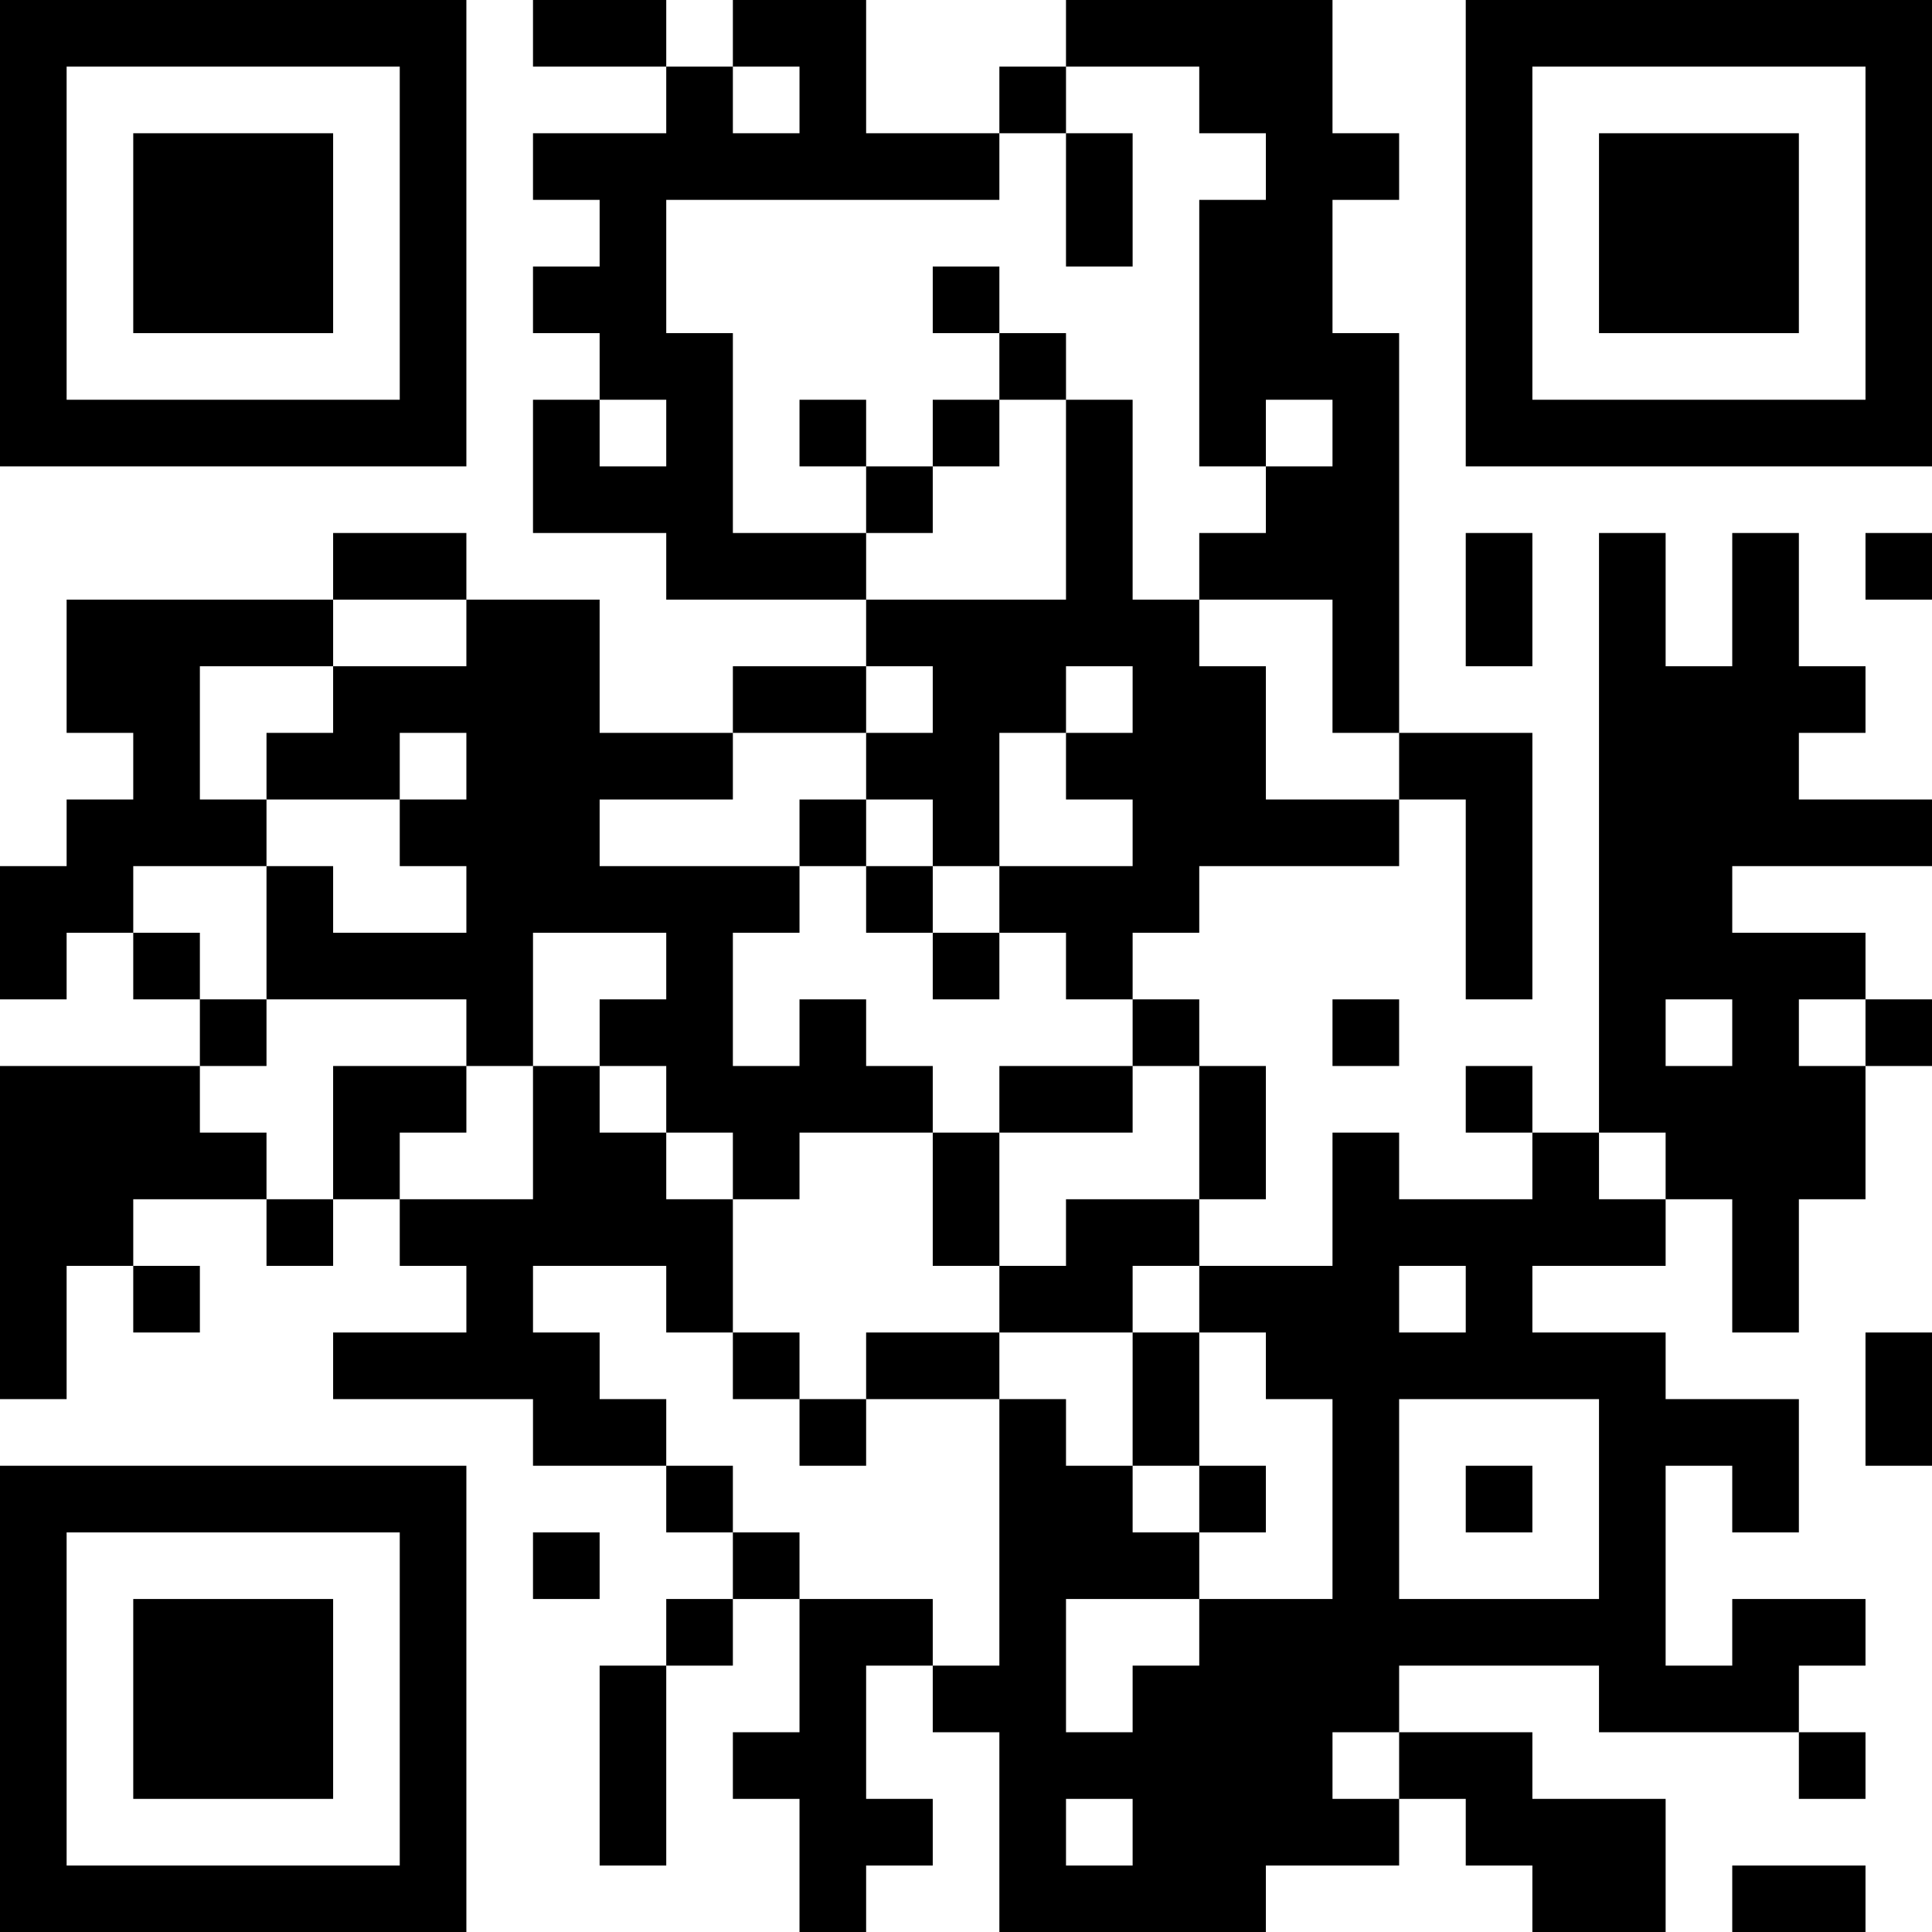 <?xml version="1.0" encoding="UTF-8"?>
<svg xmlns="http://www.w3.org/2000/svg" version="1.1" width="200" height="200" viewBox="0 0 200 200"><rect x="0" y="0" width="200" height="200" fill="#ffffff"/><g transform="scale(6.897)"><g transform="translate(0,0)"><path fill-rule="evenodd" d="M8 0L8 1L10 1L10 2L8 2L8 3L9 3L9 4L8 4L8 5L9 5L9 6L8 6L8 8L10 8L10 9L13 9L13 10L11 10L11 11L9 11L9 9L7 9L7 8L5 8L5 9L1 9L1 11L2 11L2 12L1 12L1 13L0 13L0 15L1 15L1 14L2 14L2 15L3 15L3 16L0 16L0 21L1 21L1 19L2 19L2 20L3 20L3 19L2 19L2 18L4 18L4 19L5 19L5 18L6 18L6 19L7 19L7 20L5 20L5 21L8 21L8 22L10 22L10 23L11 23L11 24L10 24L10 25L9 25L9 28L10 28L10 25L11 25L11 24L12 24L12 26L11 26L11 27L12 27L12 29L13 29L13 28L14 28L14 27L13 27L13 25L14 25L14 26L15 26L15 29L19 29L19 28L21 28L21 27L22 27L22 28L23 28L23 29L25 29L25 27L23 27L23 26L21 26L21 25L24 25L24 26L27 26L27 27L28 27L28 26L27 26L27 25L28 25L28 24L26 24L26 25L25 25L25 22L26 22L26 23L27 23L27 21L25 21L25 20L23 20L23 19L25 19L25 18L26 18L26 20L27 20L27 18L28 18L28 16L29 16L29 15L28 15L28 14L26 14L26 13L29 13L29 12L27 12L27 11L28 11L28 10L27 10L27 8L26 8L26 10L25 10L25 8L24 8L24 17L23 17L23 16L22 16L22 17L23 17L23 18L21 18L21 17L20 17L20 19L18 19L18 18L19 18L19 16L18 16L18 15L17 15L17 14L18 14L18 13L21 13L21 12L22 12L22 15L23 15L23 11L21 11L21 5L20 5L20 3L21 3L21 2L20 2L20 0L16 0L16 1L15 1L15 2L13 2L13 0L11 0L11 1L10 1L10 0ZM11 1L11 2L12 2L12 1ZM16 1L16 2L15 2L15 3L10 3L10 5L11 5L11 8L13 8L13 9L16 9L16 6L17 6L17 9L18 9L18 10L19 10L19 12L21 12L21 11L20 11L20 9L18 9L18 8L19 8L19 7L20 7L20 6L19 6L19 7L18 7L18 3L19 3L19 2L18 2L18 1ZM16 2L16 4L17 4L17 2ZM14 4L14 5L15 5L15 6L14 6L14 7L13 7L13 6L12 6L12 7L13 7L13 8L14 8L14 7L15 7L15 6L16 6L16 5L15 5L15 4ZM9 6L9 7L10 7L10 6ZM22 8L22 10L23 10L23 8ZM28 8L28 9L29 9L29 8ZM5 9L5 10L3 10L3 12L4 12L4 13L2 13L2 14L3 14L3 15L4 15L4 16L3 16L3 17L4 17L4 18L5 18L5 16L7 16L7 17L6 17L6 18L8 18L8 16L9 16L9 17L10 17L10 18L11 18L11 20L10 20L10 19L8 19L8 20L9 20L9 21L10 21L10 22L11 22L11 23L12 23L12 24L14 24L14 25L15 25L15 21L16 21L16 22L17 22L17 23L18 23L18 24L16 24L16 26L17 26L17 25L18 25L18 24L20 24L20 21L19 21L19 20L18 20L18 19L17 19L17 20L15 20L15 19L16 19L16 18L18 18L18 16L17 16L17 15L16 15L16 14L15 14L15 13L17 13L17 12L16 12L16 11L17 11L17 10L16 10L16 11L15 11L15 13L14 13L14 12L13 12L13 11L14 11L14 10L13 10L13 11L11 11L11 12L9 12L9 13L12 13L12 14L11 14L11 16L12 16L12 15L13 15L13 16L14 16L14 17L12 17L12 18L11 18L11 17L10 17L10 16L9 16L9 15L10 15L10 14L8 14L8 16L7 16L7 15L4 15L4 13L5 13L5 14L7 14L7 13L6 13L6 12L7 12L7 11L6 11L6 12L4 12L4 11L5 11L5 10L7 10L7 9ZM12 12L12 13L13 13L13 14L14 14L14 15L15 15L15 14L14 14L14 13L13 13L13 12ZM20 15L20 16L21 16L21 15ZM25 15L25 16L26 16L26 15ZM27 15L27 16L28 16L28 15ZM15 16L15 17L14 17L14 19L15 19L15 17L17 17L17 16ZM24 17L24 18L25 18L25 17ZM21 19L21 20L22 20L22 19ZM11 20L11 21L12 21L12 22L13 22L13 21L15 21L15 20L13 20L13 21L12 21L12 20ZM17 20L17 22L18 22L18 23L19 23L19 22L18 22L18 20ZM28 20L28 22L29 22L29 20ZM21 21L21 24L24 24L24 21ZM22 22L22 23L23 23L23 22ZM8 23L8 24L9 24L9 23ZM20 26L20 27L21 27L21 26ZM16 27L16 28L17 28L17 27ZM26 28L26 29L28 29L28 28ZM0 0L0 7L7 7L7 0ZM1 1L1 6L6 6L6 1ZM2 2L2 5L5 5L5 2ZM22 0L22 7L29 7L29 0ZM23 1L23 6L28 6L28 1ZM24 2L24 5L27 5L27 2ZM0 22L0 29L7 29L7 22ZM1 23L1 28L6 28L6 23ZM2 24L2 27L5 27L5 24Z" fill="#000000"/></g></g></svg>
